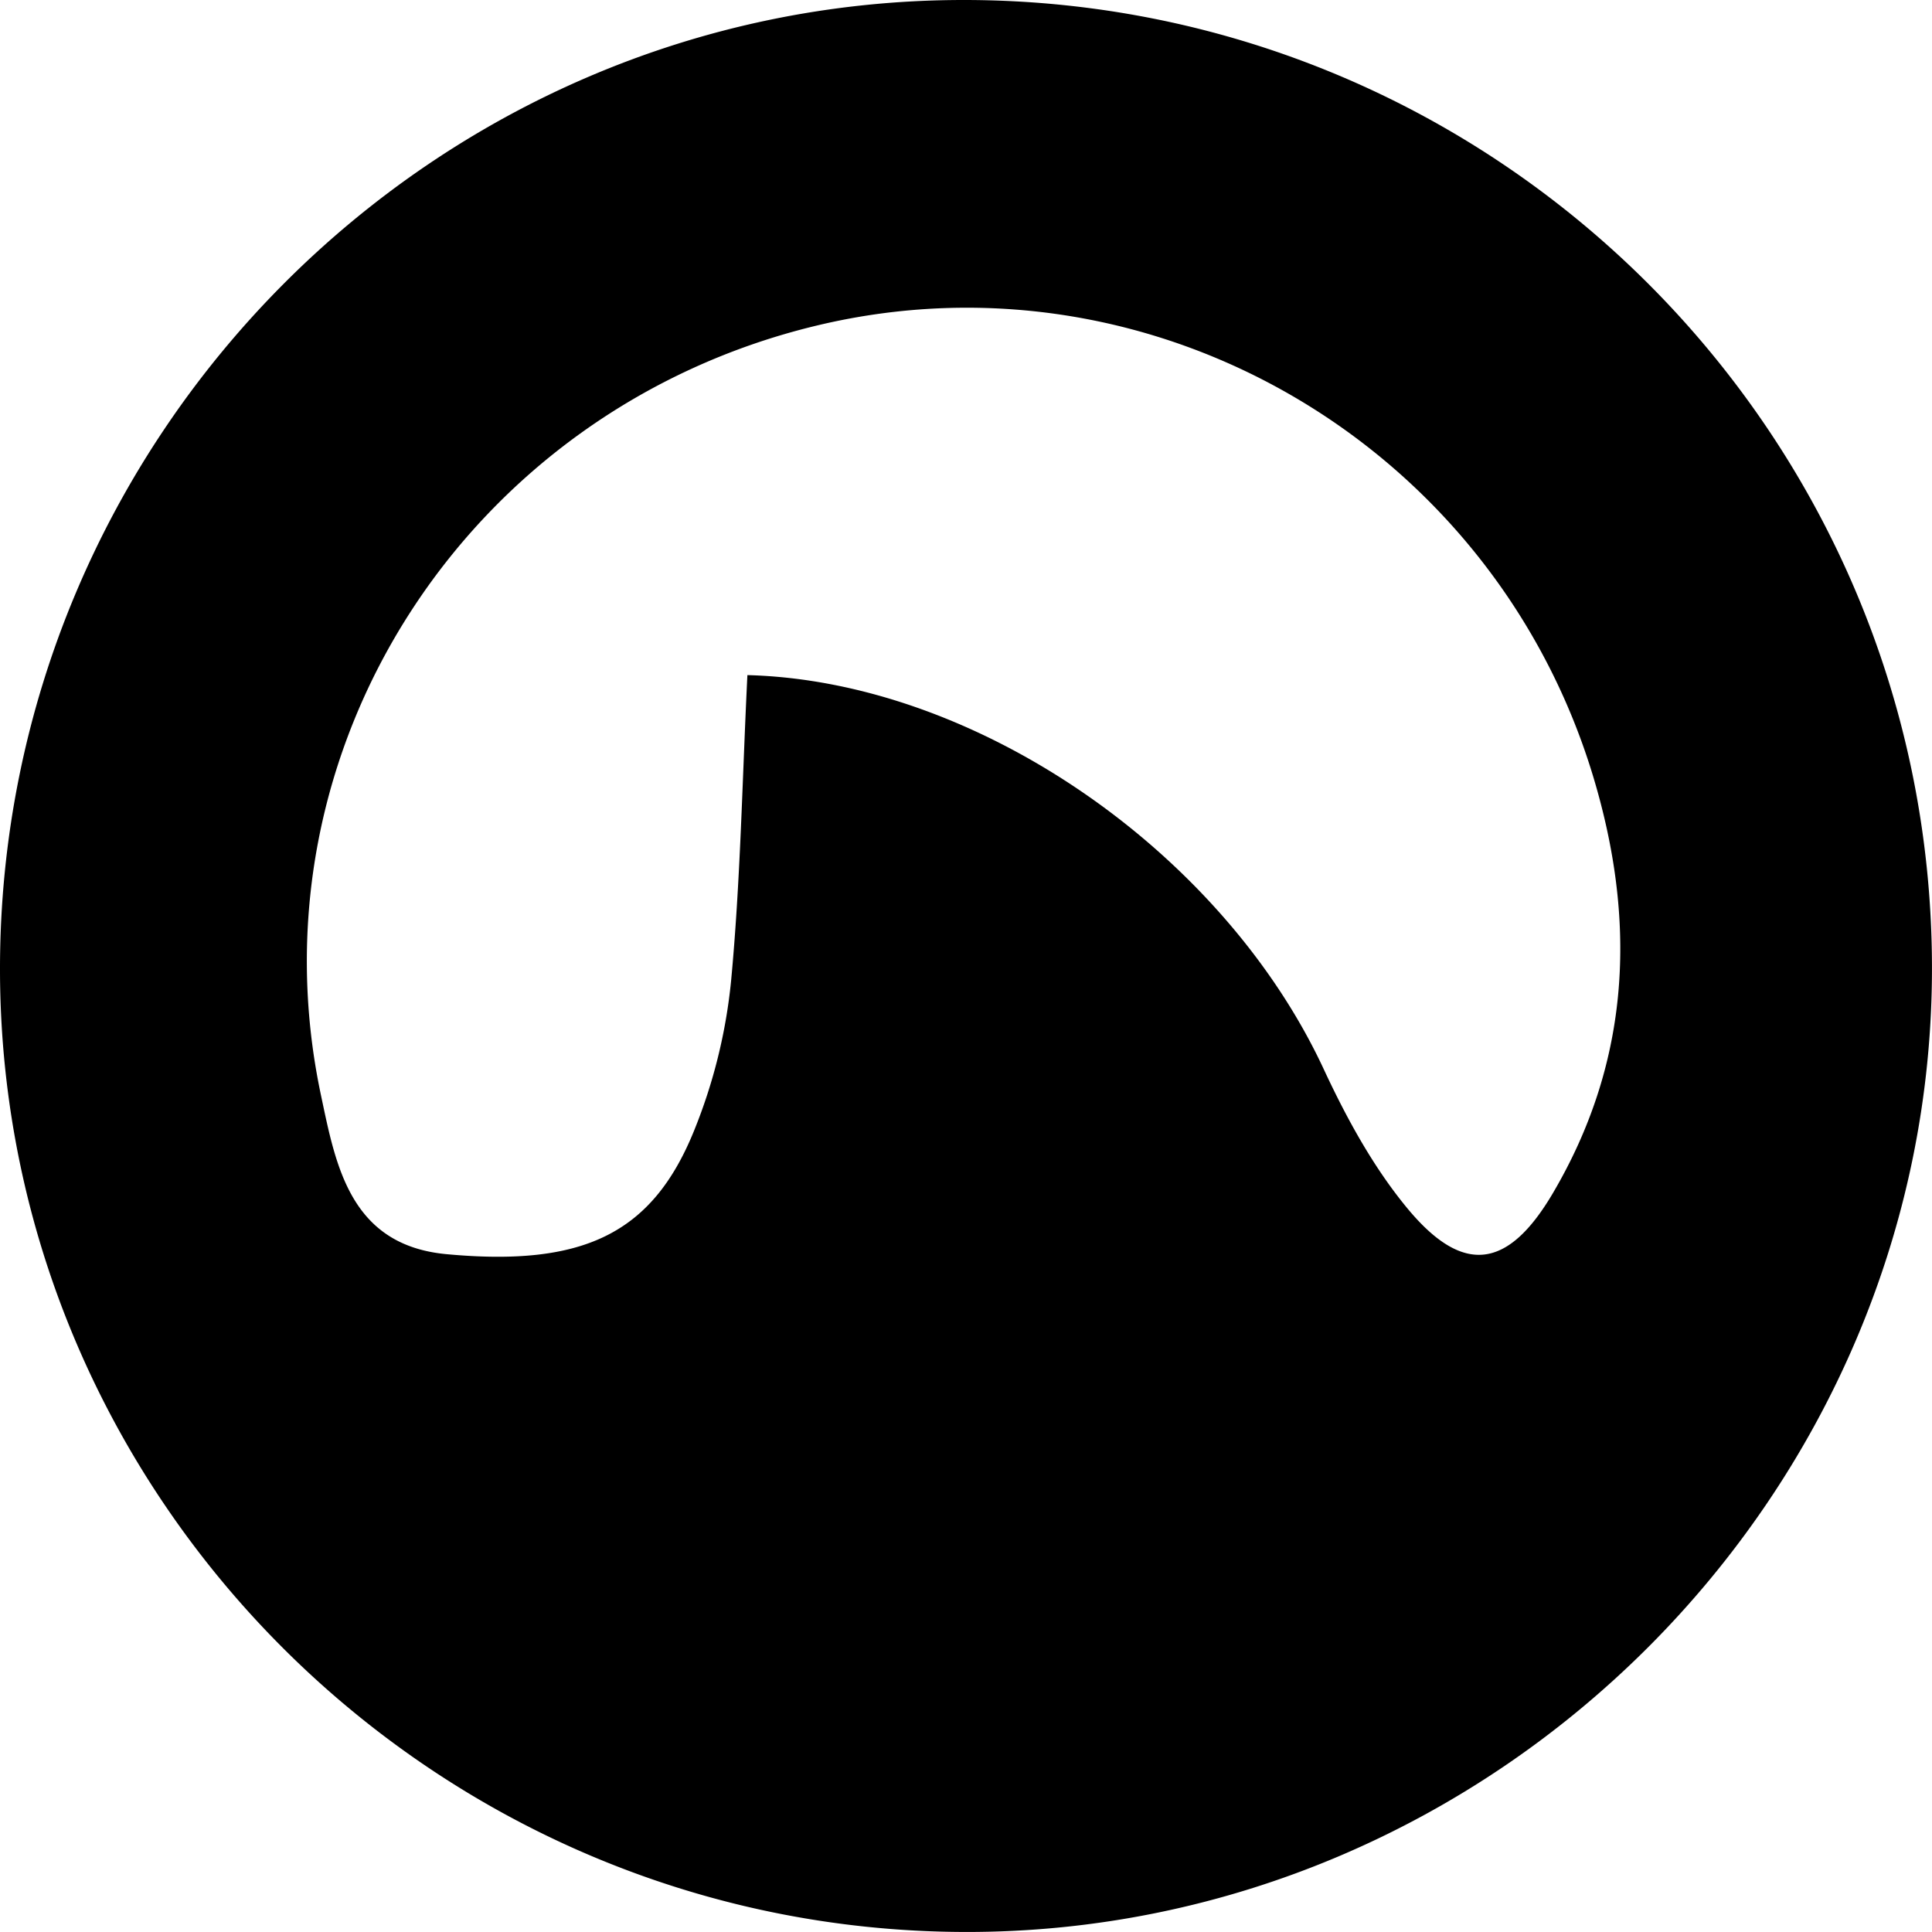 <svg xmlns="http://www.w3.org/2000/svg" viewBox="0 0 522.01 522"><title>logo_black</title><g id="Lager_2" data-name="Lager 2"><g id="Lager_1-2" data-name="Lager 1"><path d="M522,260.83c.44,143.09-118.2,261.59-261.5,261.17S.26,404.85,0,262.25C-.26,118.06,116.84.06,260.28,0,404.41-.06,521.56,116.69,522,260.83ZM201.94,182.41c62,1.6,128.51,47.93,155.74,106.51,6.14,13.19,13.35,26.4,22.56,37.54,15.1,18.24,27.25,16.47,39.36-4.12,20.19-34.34,22.6-70.69,12-108.62C406,121.62,312.49,65.83,220.52,88c-94.18,22.68-153.68,114.48-133.78,208,4,18.91,7.86,40.46,33.94,42.87,36.73,3.4,55.49-5.35,66.84-33.34a145.56,145.56,0,0,0,10-40.36C200.07,238.21,200.53,211.12,201.94,182.41Z"/></g></g></svg>